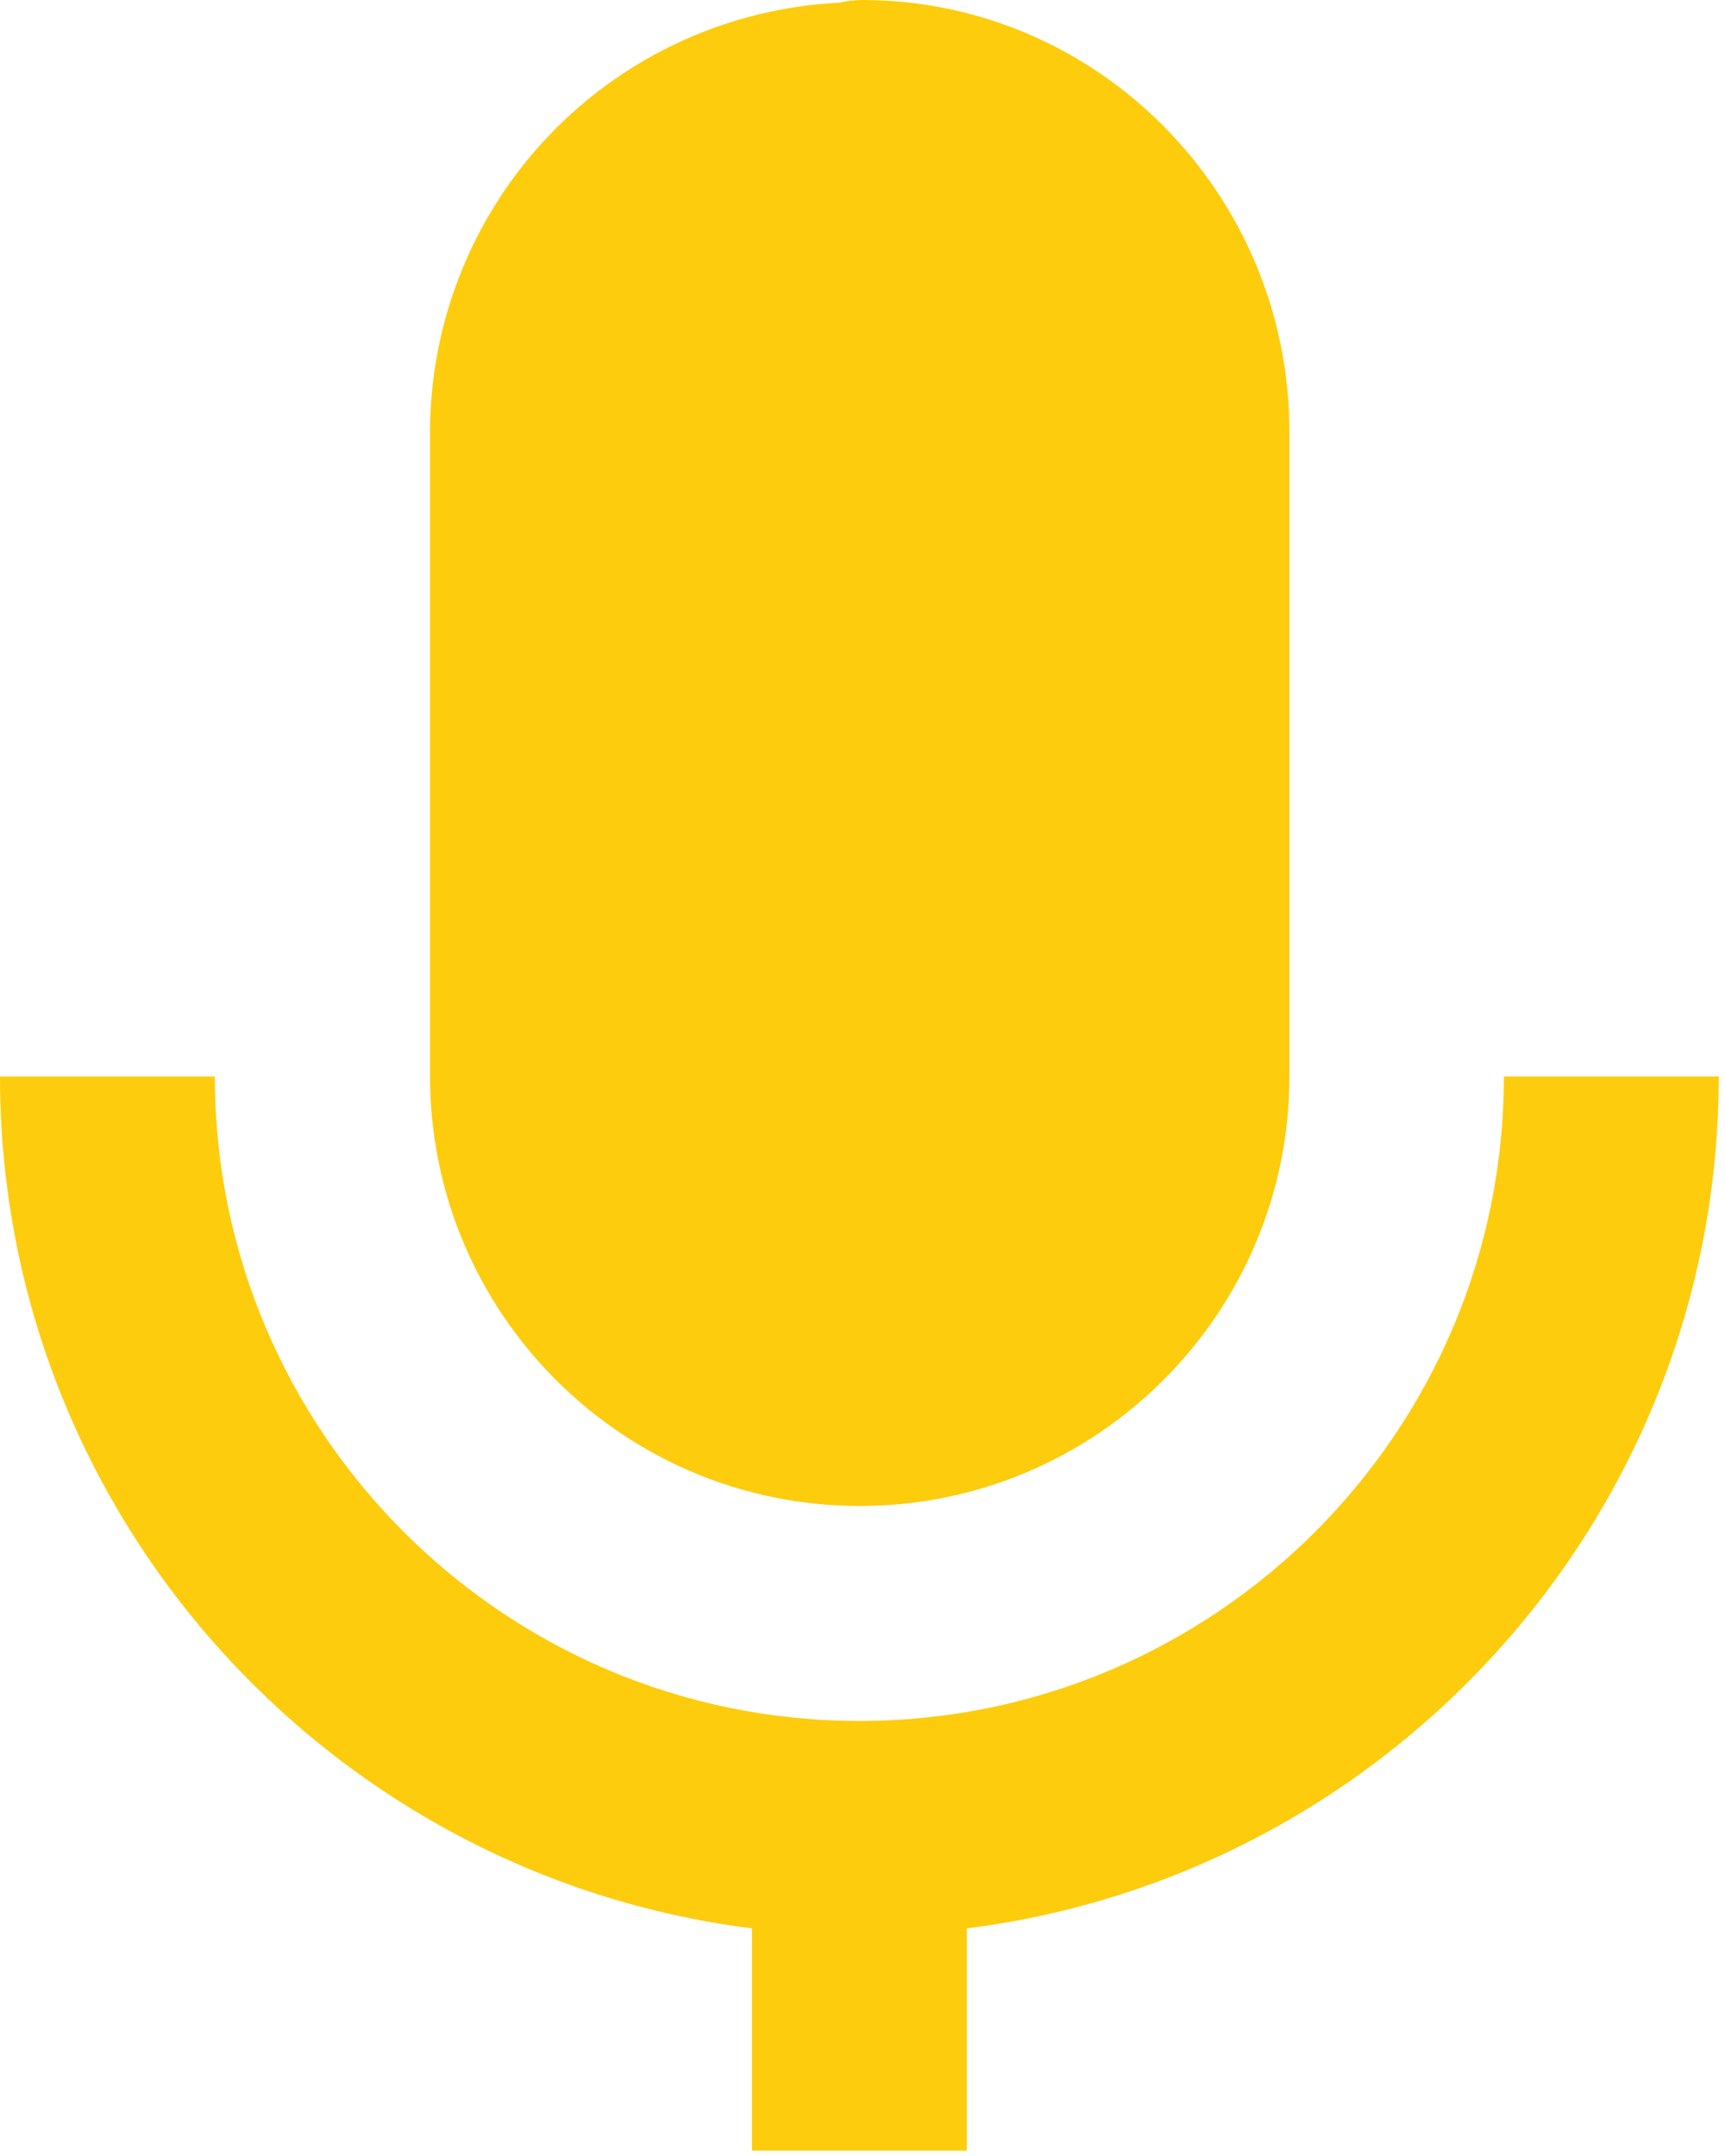 <svg width="56" height="70" viewBox="0 0 56 70" fill="none" xmlns="http://www.w3.org/2000/svg">
<path d="M27.91 48.895C35.603 48.895 41.859 42.639 41.859 34.946V14.023C41.859 6.291 35.635 0 27.983 0C27.738 0.001 27.493 0.031 27.255 0.087C23.674 0.261 20.297 1.804 17.823 4.398C15.348 6.992 13.966 10.438 13.961 14.023V34.946C13.961 42.639 20.217 48.895 27.91 48.895Z" fill="#FDCC0D"/>
<path d="M24.411 62.609V69.824H31.386V62.609C45.122 60.883 55.797 49.155 55.797 34.951H48.822C48.822 46.491 39.438 55.875 27.898 55.875C16.359 55.875 6.975 46.491 6.975 34.951H0C0 49.151 10.675 60.883 24.411 62.609Z" fill="#FDCC0D"/>
</svg>
